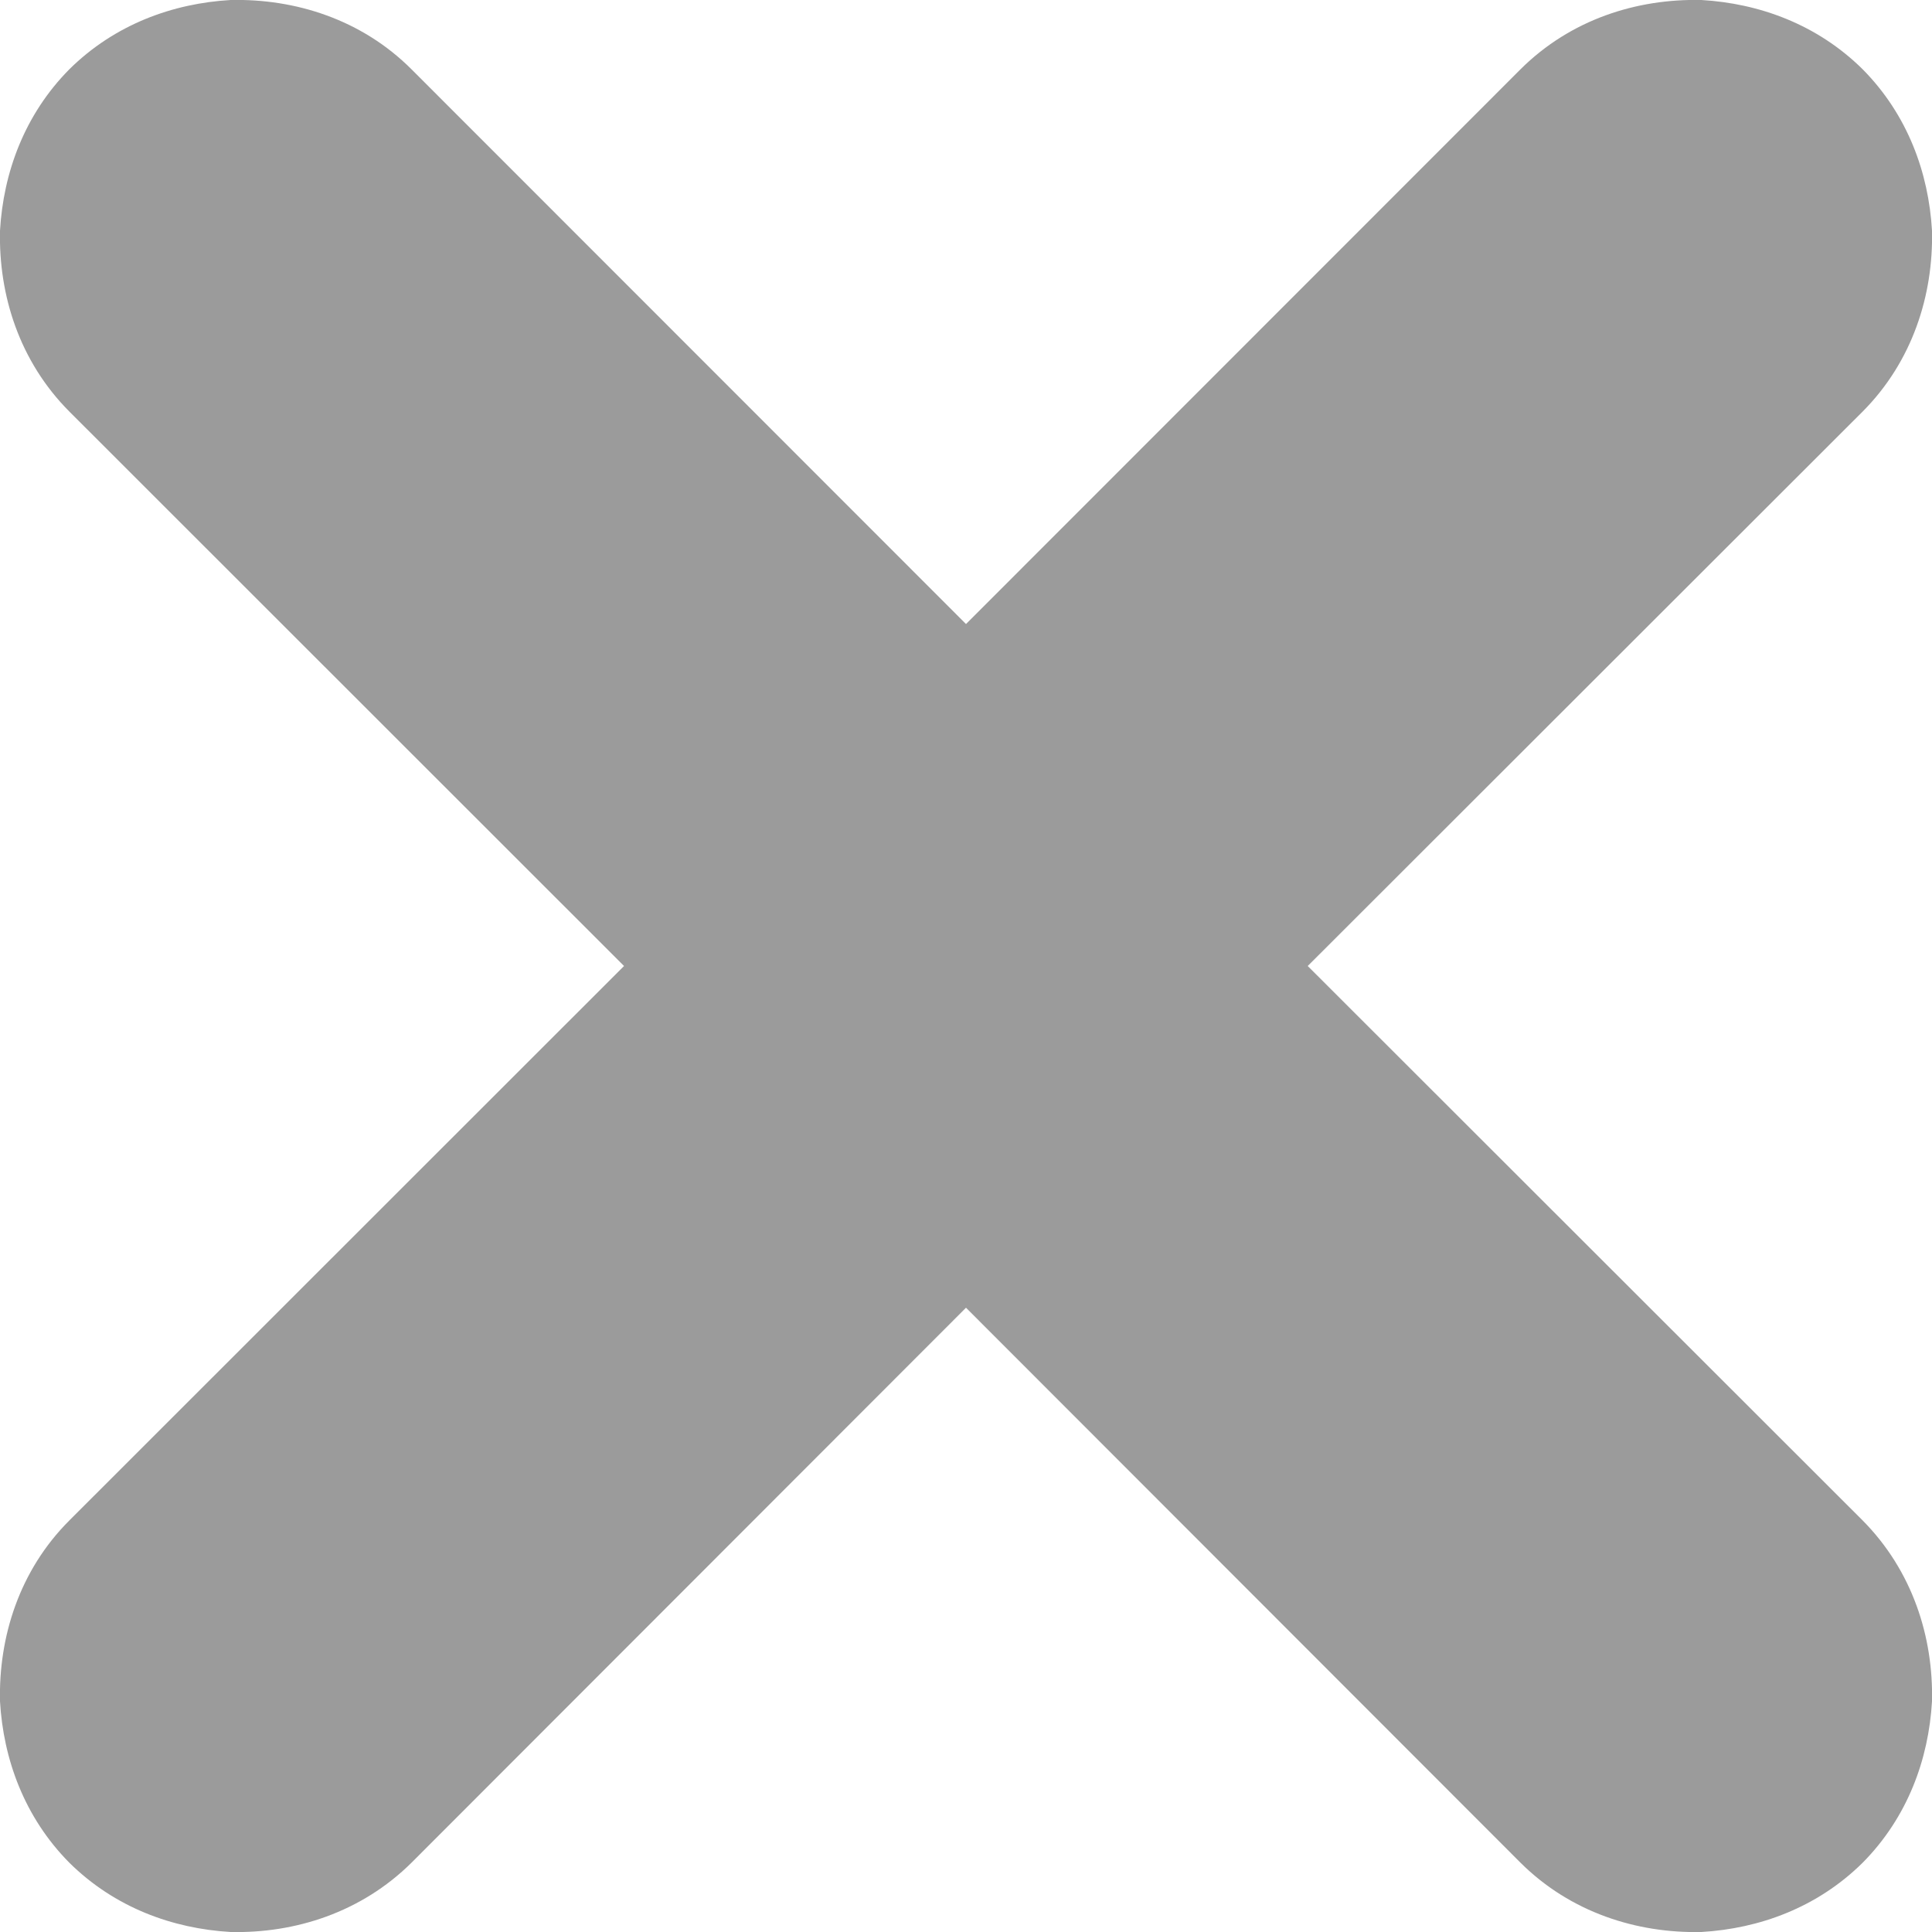 <?xml version="1.0" encoding="UTF-8" standalone="no"?>
<svg width="8px" height="8px" viewBox="0 0 8 8" version="1.1" xmlns="http://www.w3.org/2000/svg" xmlns:xlink="http://www.w3.org/1999/xlink">
    <!-- Generator: Sketch 3.8.3 (29802) - http://www.bohemiancoding.com/sketch -->
    <title>Path</title>
    <desc>Created with Sketch.</desc>
    <defs></defs>
    <g id="Page-1" stroke="none" stroke-width="1" fill="none" fill-rule="evenodd">
        <path d="M8,7.045 C7.986,7.285 7.899,7.525 7.713,7.713 C7.525,7.899 7.285,7.986 7.045,8 C6.778,8.006 6.503,7.919 6.296,7.713 L4,5.415 L1.704,7.713 C1.496,7.919 1.222,8.006 0.955,8 C0.715,7.986 0.475,7.899 0.287,7.713 C0.101,7.525 0.014,7.285 0,7.045 C-0.006,6.778 0.08,6.503 0.287,6.296 L2.584,4 L0.287,1.704 C0.08,1.496 -0.006,1.222 0,0.955 C0.014,0.715 0.101,0.475 0.287,0.287 C0.475,0.101 0.715,0.014 0.955,0 C1.222,-0.006 1.497,0.08 1.704,0.287 L4,2.584 L6.296,0.287 C6.504,0.08 6.778,-0.006 7.045,0 C7.285,0.014 7.525,0.101 7.713,0.287 C7.899,0.475 7.986,0.715 8,0.955 C8.006,1.222 7.919,1.497 7.713,1.704 L5.415,4 L7.713,6.296 C7.919,6.504 8.006,6.778 8,7.045 L8,7.045 Z" id="Path" fill="#9B9B9B"></path>
    </g>
</svg>